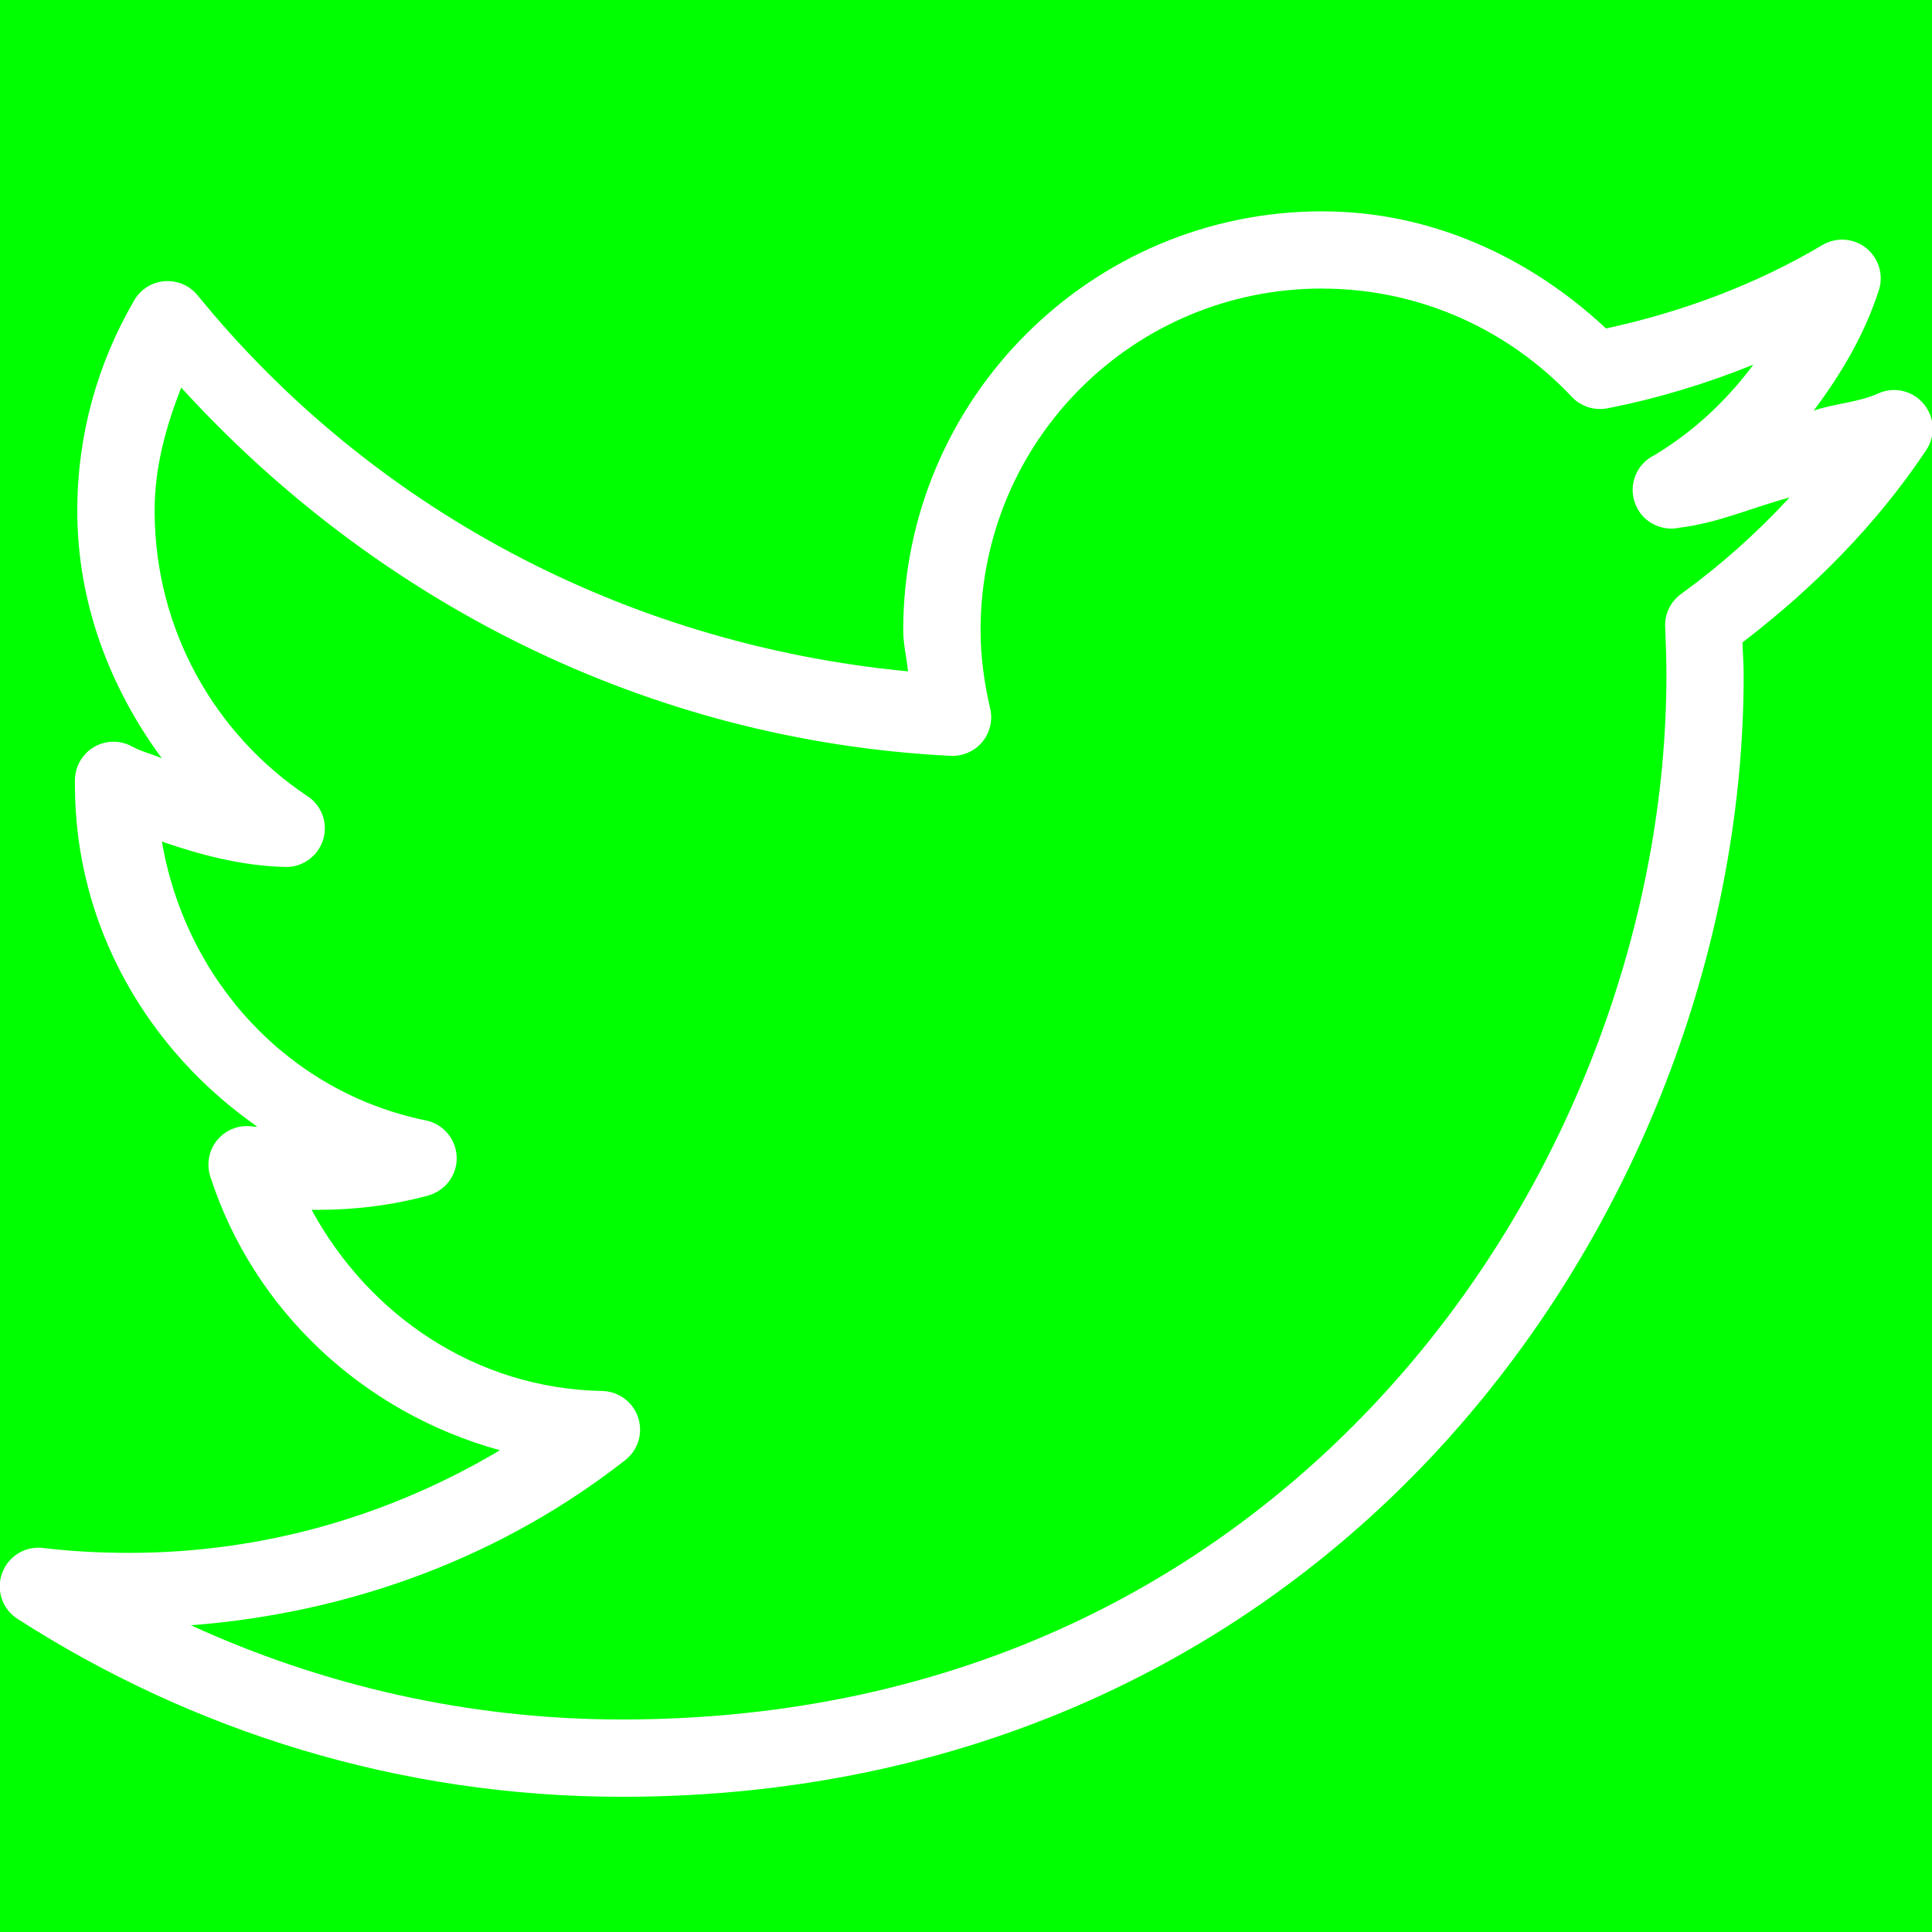 <svg xmlns="http://www.w3.org/2000/svg" x="0px" y="0px" width="32" height="32" viewBox="0,0,256,256">
<g fill="#00ff00" fill-rule="nonzero" stroke="none" stroke-width="1" stroke-linecap="butt" stroke-linejoin="miter" stroke-miterlimit="10" stroke-dasharray="" stroke-dashoffset="0" font-family="none" font-weight="none" font-size="none" text-anchor="none" style="mix-blend-mode: normal"><path d="M0,256v-256h256v256z" id="bgRectangle"></path></g><g fill="#ffffff" fill-rule="nonzero" stroke="none" stroke-width="1" stroke-linecap="butt" stroke-linejoin="miter" stroke-miterlimit="10" stroke-dasharray="" stroke-dashoffset="0" font-family="none" font-weight="none" font-size="none" text-anchor="none" style="mix-blend-mode: normal"><g transform="scale(5.12,5.12)"><path d="M34.219,5.469c-5.98,0 -10.844,4.863 -10.844,10.844c0,0.359 0.09,0.711 0.125,1.062c-7.395,-0.707 -13.934,-4.27 -18.375,-9.719c-0.207,-0.262 -0.527,-0.402 -0.863,-0.379c-0.332,0.023 -0.629,0.215 -0.793,0.504c-0.934,1.605 -1.469,3.453 -1.469,5.438c0,2.402 0.859,4.602 2.188,6.406c-0.258,-0.113 -0.539,-0.176 -0.781,-0.312c-0.309,-0.164 -0.68,-0.156 -0.98,0.023c-0.301,0.18 -0.484,0.504 -0.488,0.852v0.125c0,3.684 1.906,6.883 4.719,8.844c-0.031,-0.004 -0.062,0.008 -0.094,0c-0.344,-0.059 -0.691,0.062 -0.922,0.324c-0.23,0.262 -0.305,0.625 -0.203,0.957c1.117,3.473 3.969,6.125 7.5,7.094c-2.812,1.672 -6.074,2.656 -9.594,2.656c-0.762,0 -1.492,-0.039 -2.219,-0.125c-0.469,-0.062 -0.918,0.211 -1.074,0.656c-0.16,0.445 0.016,0.941 0.418,1.188c4.512,2.895 9.867,4.594 15.625,4.594c9.332,0 16.652,-3.898 21.562,-9.469c4.91,-5.57 7.469,-12.805 7.469,-19.562c0,-0.285 -0.023,-0.562 -0.031,-0.844c1.832,-1.402 3.469,-3.047 4.75,-4.969c0.254,-0.371 0.227,-0.867 -0.066,-1.211c-0.289,-0.344 -0.777,-0.449 -1.184,-0.258c-0.516,0.23 -1.117,0.254 -1.656,0.438c0.711,-0.949 1.32,-1.973 1.688,-3.125c0.125,-0.395 -0.012,-0.828 -0.336,-1.086c-0.324,-0.254 -0.777,-0.285 -1.133,-0.07c-1.707,1.012 -3.598,1.723 -5.594,2.156c-1.938,-1.812 -4.488,-3.031 -7.344,-3.031zM34.219,7.469c2.551,0 4.855,1.09 6.469,2.812c0.242,0.25 0.598,0.355 0.938,0.281c1.305,-0.258 2.543,-0.637 3.75,-1.125c-0.695,0.938 -1.555,1.738 -2.562,2.344c-0.457,0.223 -0.672,0.75 -0.504,1.23c0.164,0.477 0.664,0.754 1.16,0.645c1,-0.121 1.891,-0.527 2.844,-0.781c-0.855,0.926 -1.793,1.762 -2.812,2.5c-0.277,0.203 -0.43,0.531 -0.406,0.875c0.016,0.406 0.031,0.809 0.031,1.219c0,6.25 -2.398,13.035 -6.969,18.219c-4.57,5.184 -11.281,8.812 -20.062,8.812c-3.988,0 -7.754,-0.883 -11.156,-2.438c4.219,-0.324 8.109,-1.816 11.25,-4.281c0.328,-0.262 0.457,-0.699 0.324,-1.098c-0.133,-0.398 -0.5,-0.672 -0.918,-0.684c-3.297,-0.059 -6.059,-1.977 -7.531,-4.688c0.055,0 0.102,0 0.156,0c0.988,0 1.965,-0.125 2.875,-0.375c0.438,-0.129 0.738,-0.535 0.723,-0.992c-0.016,-0.457 -0.34,-0.848 -0.785,-0.945c-3.559,-0.719 -6.227,-3.617 -6.844,-7.219c1.008,0.348 2.039,0.621 3.156,0.656c0.457,0.027 0.871,-0.258 1.012,-0.691c0.141,-0.434 -0.031,-0.91 -0.418,-1.152c-2.375,-1.59 -3.938,-4.297 -3.938,-7.375c0,-1.141 0.297,-2.188 0.688,-3.188c5,5.488 12,9.133 19.906,9.531c0.312,0.016 0.617,-0.113 0.82,-0.352c0.203,-0.242 0.281,-0.562 0.211,-0.867c-0.152,-0.648 -0.25,-1.336 -0.25,-2.031c0,-4.898 3.945,-8.844 8.844,-8.844z"></path></g></g>
</svg>